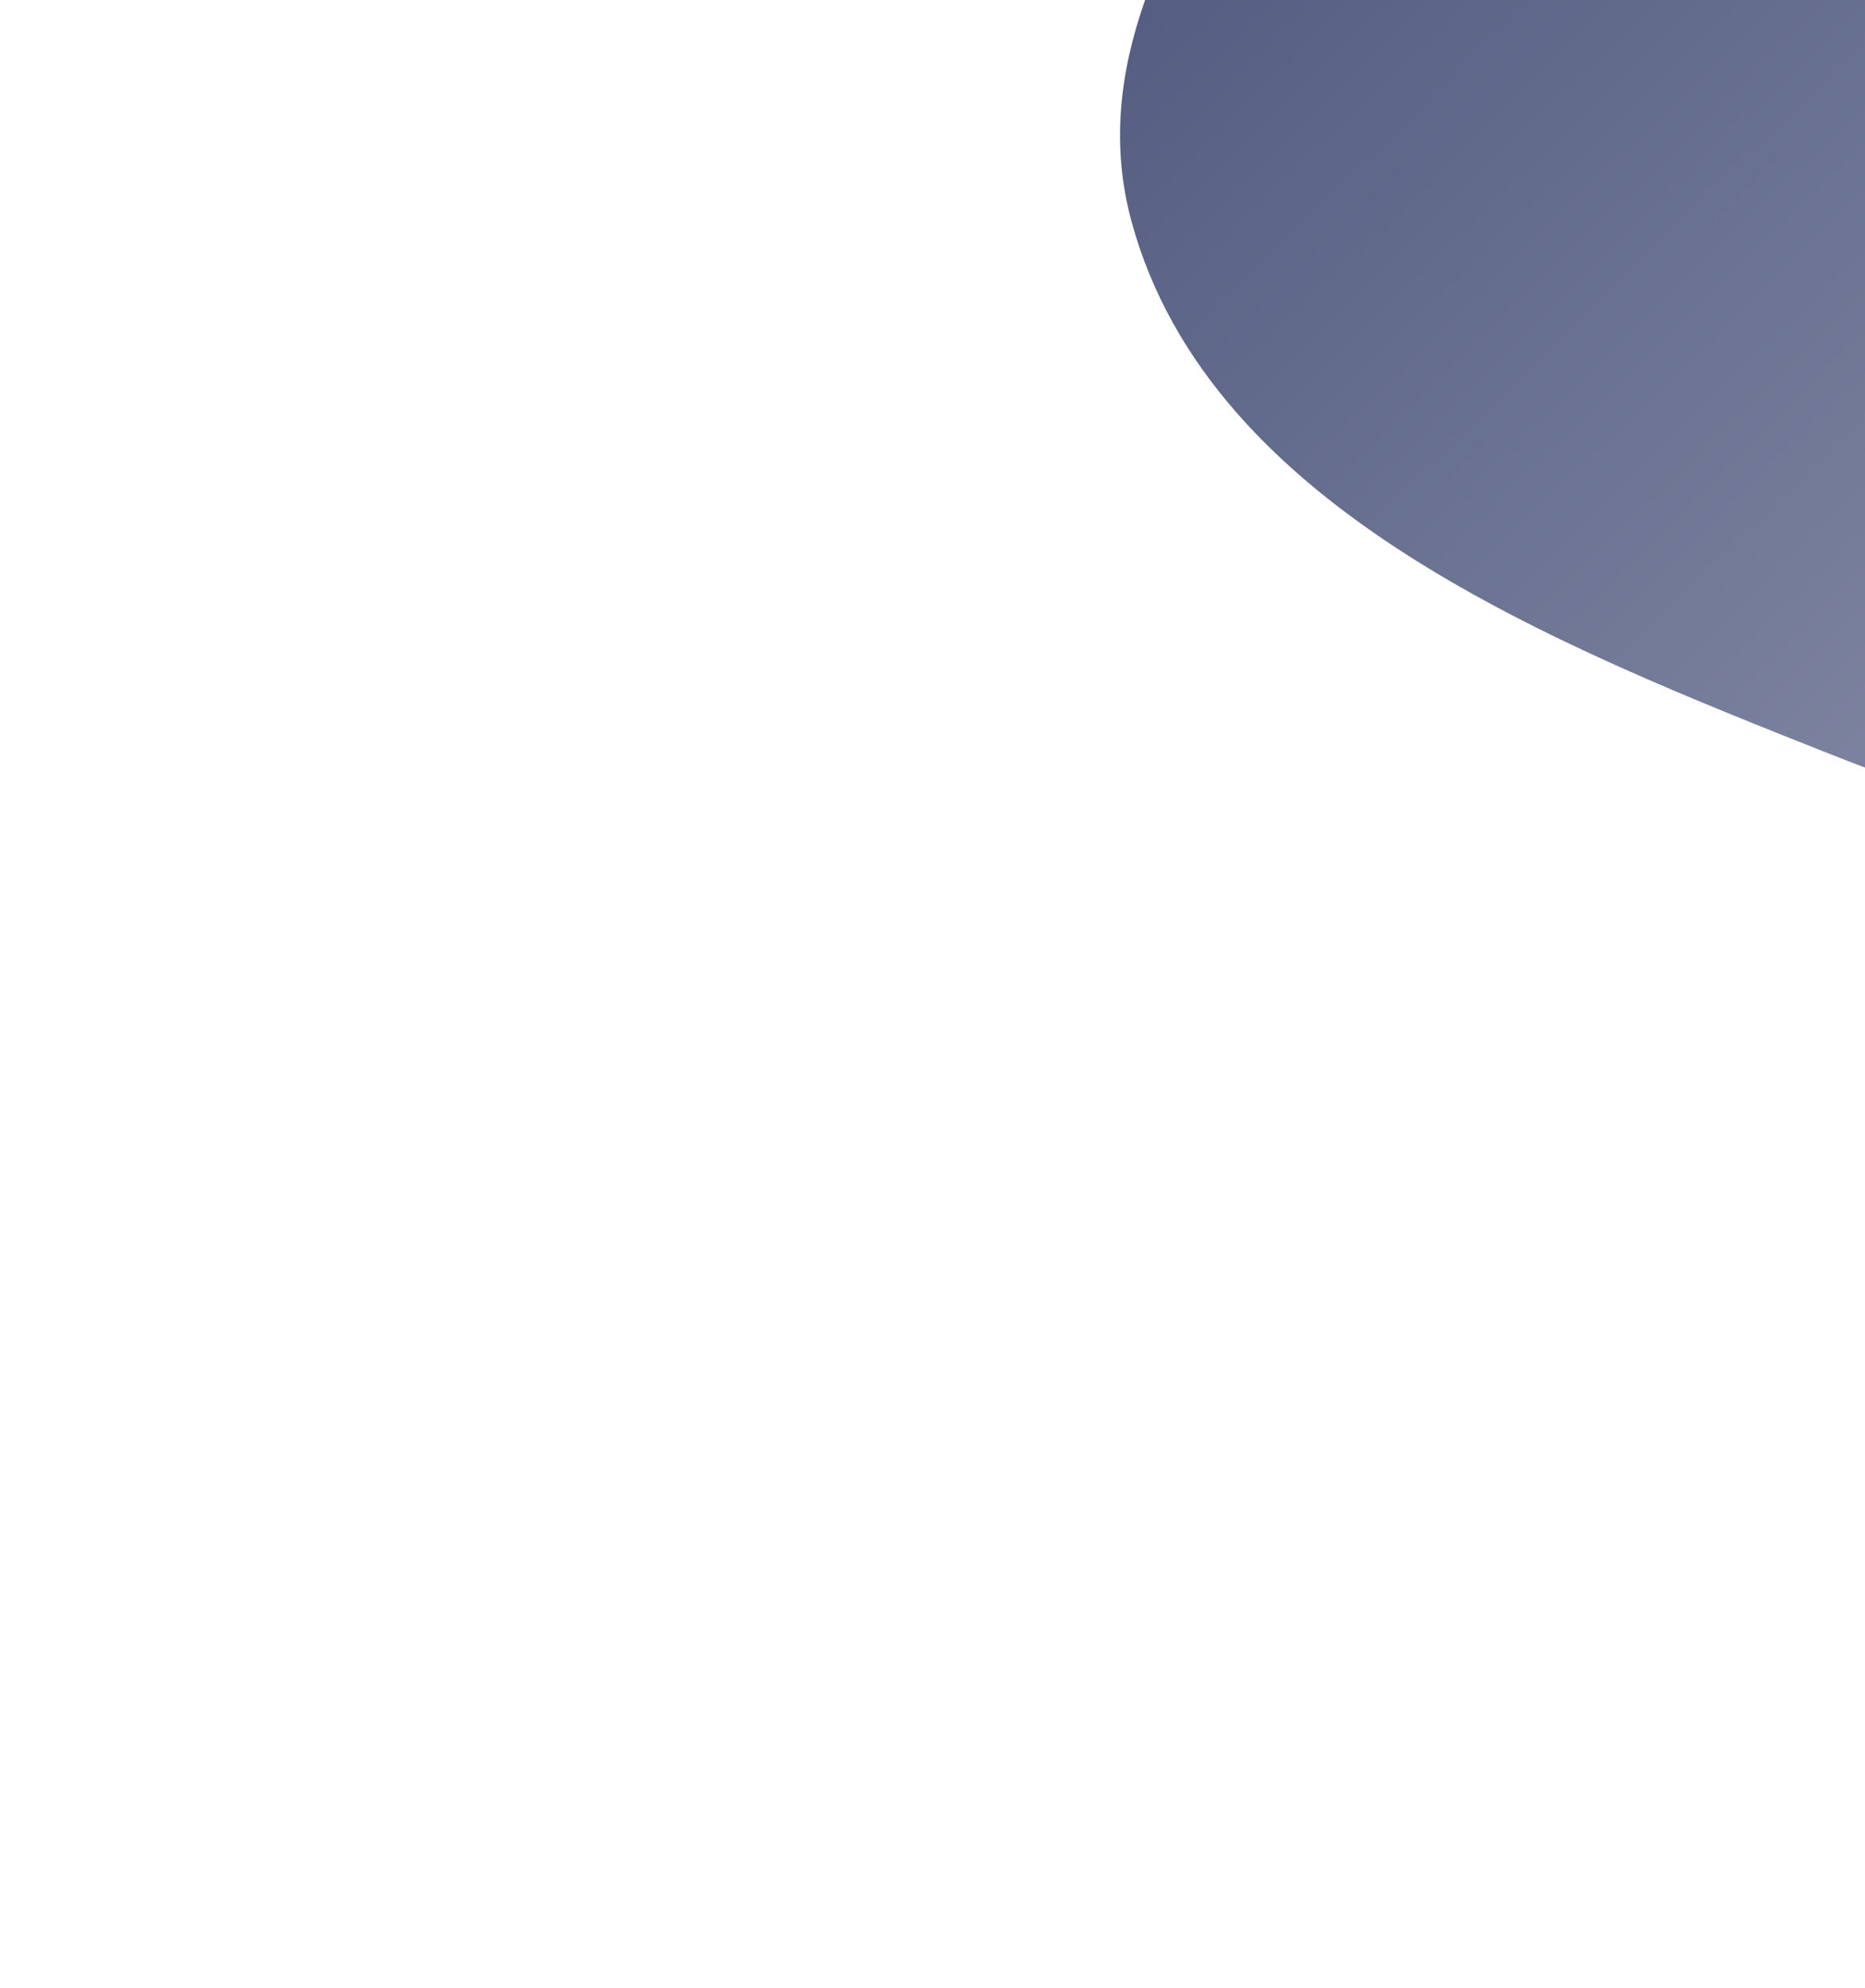 <svg width="363" height="387" viewBox="0 0 363 387" fill="none" xmlns="http://www.w3.org/2000/svg">
<g filter="url(#filter0_f_263_622)">
<path fill-rule="evenodd" clip-rule="evenodd" d="M515.115 -387.84C564.418 -382.877 619.334 -406.52 661.012 -379.719C702.661 -352.937 708.246 -295.441 728.835 -250.409C747.488 -209.608 765.396 -170.472 776.545 -127.017C790.739 -71.697 838.533 -5.554 803.159 39.285C765.494 87.028 681.66 40.789 625.59 64.331C579.85 83.535 562.527 145.628 515.115 160.223C463.654 176.064 406.93 166.909 356.883 147.048C302.796 125.583 235.617 99.343 220.266 43.214C204.069 -16.009 279.94 -65.652 281.93 -127.017C283.817 -185.202 217.3 -234.436 231.103 -290.992C244.749 -346.905 296.74 -392.327 351.214 -410.903C404.338 -429.018 459.269 -393.461 515.115 -387.84Z" fill="url(#paint0_linear_263_622)"/>
</g>
<defs>
<filter id="filter0_f_263_622" x="0" y="-634" width="1033.94" height="1020.28" filterUnits="userSpaceOnUse" color-interpolation-filters="sRGB">
<feFlood flood-opacity="0" result="BackgroundImageFix"/>
<feBlend mode="normal" in="SourceGraphic" in2="BackgroundImageFix" result="shape"/>
<feGaussianBlur stdDeviation="109" result="effect1_foregroundBlur_263_622"/>
</filter>
<linearGradient id="paint0_linear_263_622" x1="-49.581" y1="-120.861" x2="506.88" y2="448.603" gradientUnits="userSpaceOnUse">
<stop stop-color="#212D5D"/>
<stop offset="1" stop-color="#B7BAC9"/>
</linearGradient>
</defs>
</svg>
